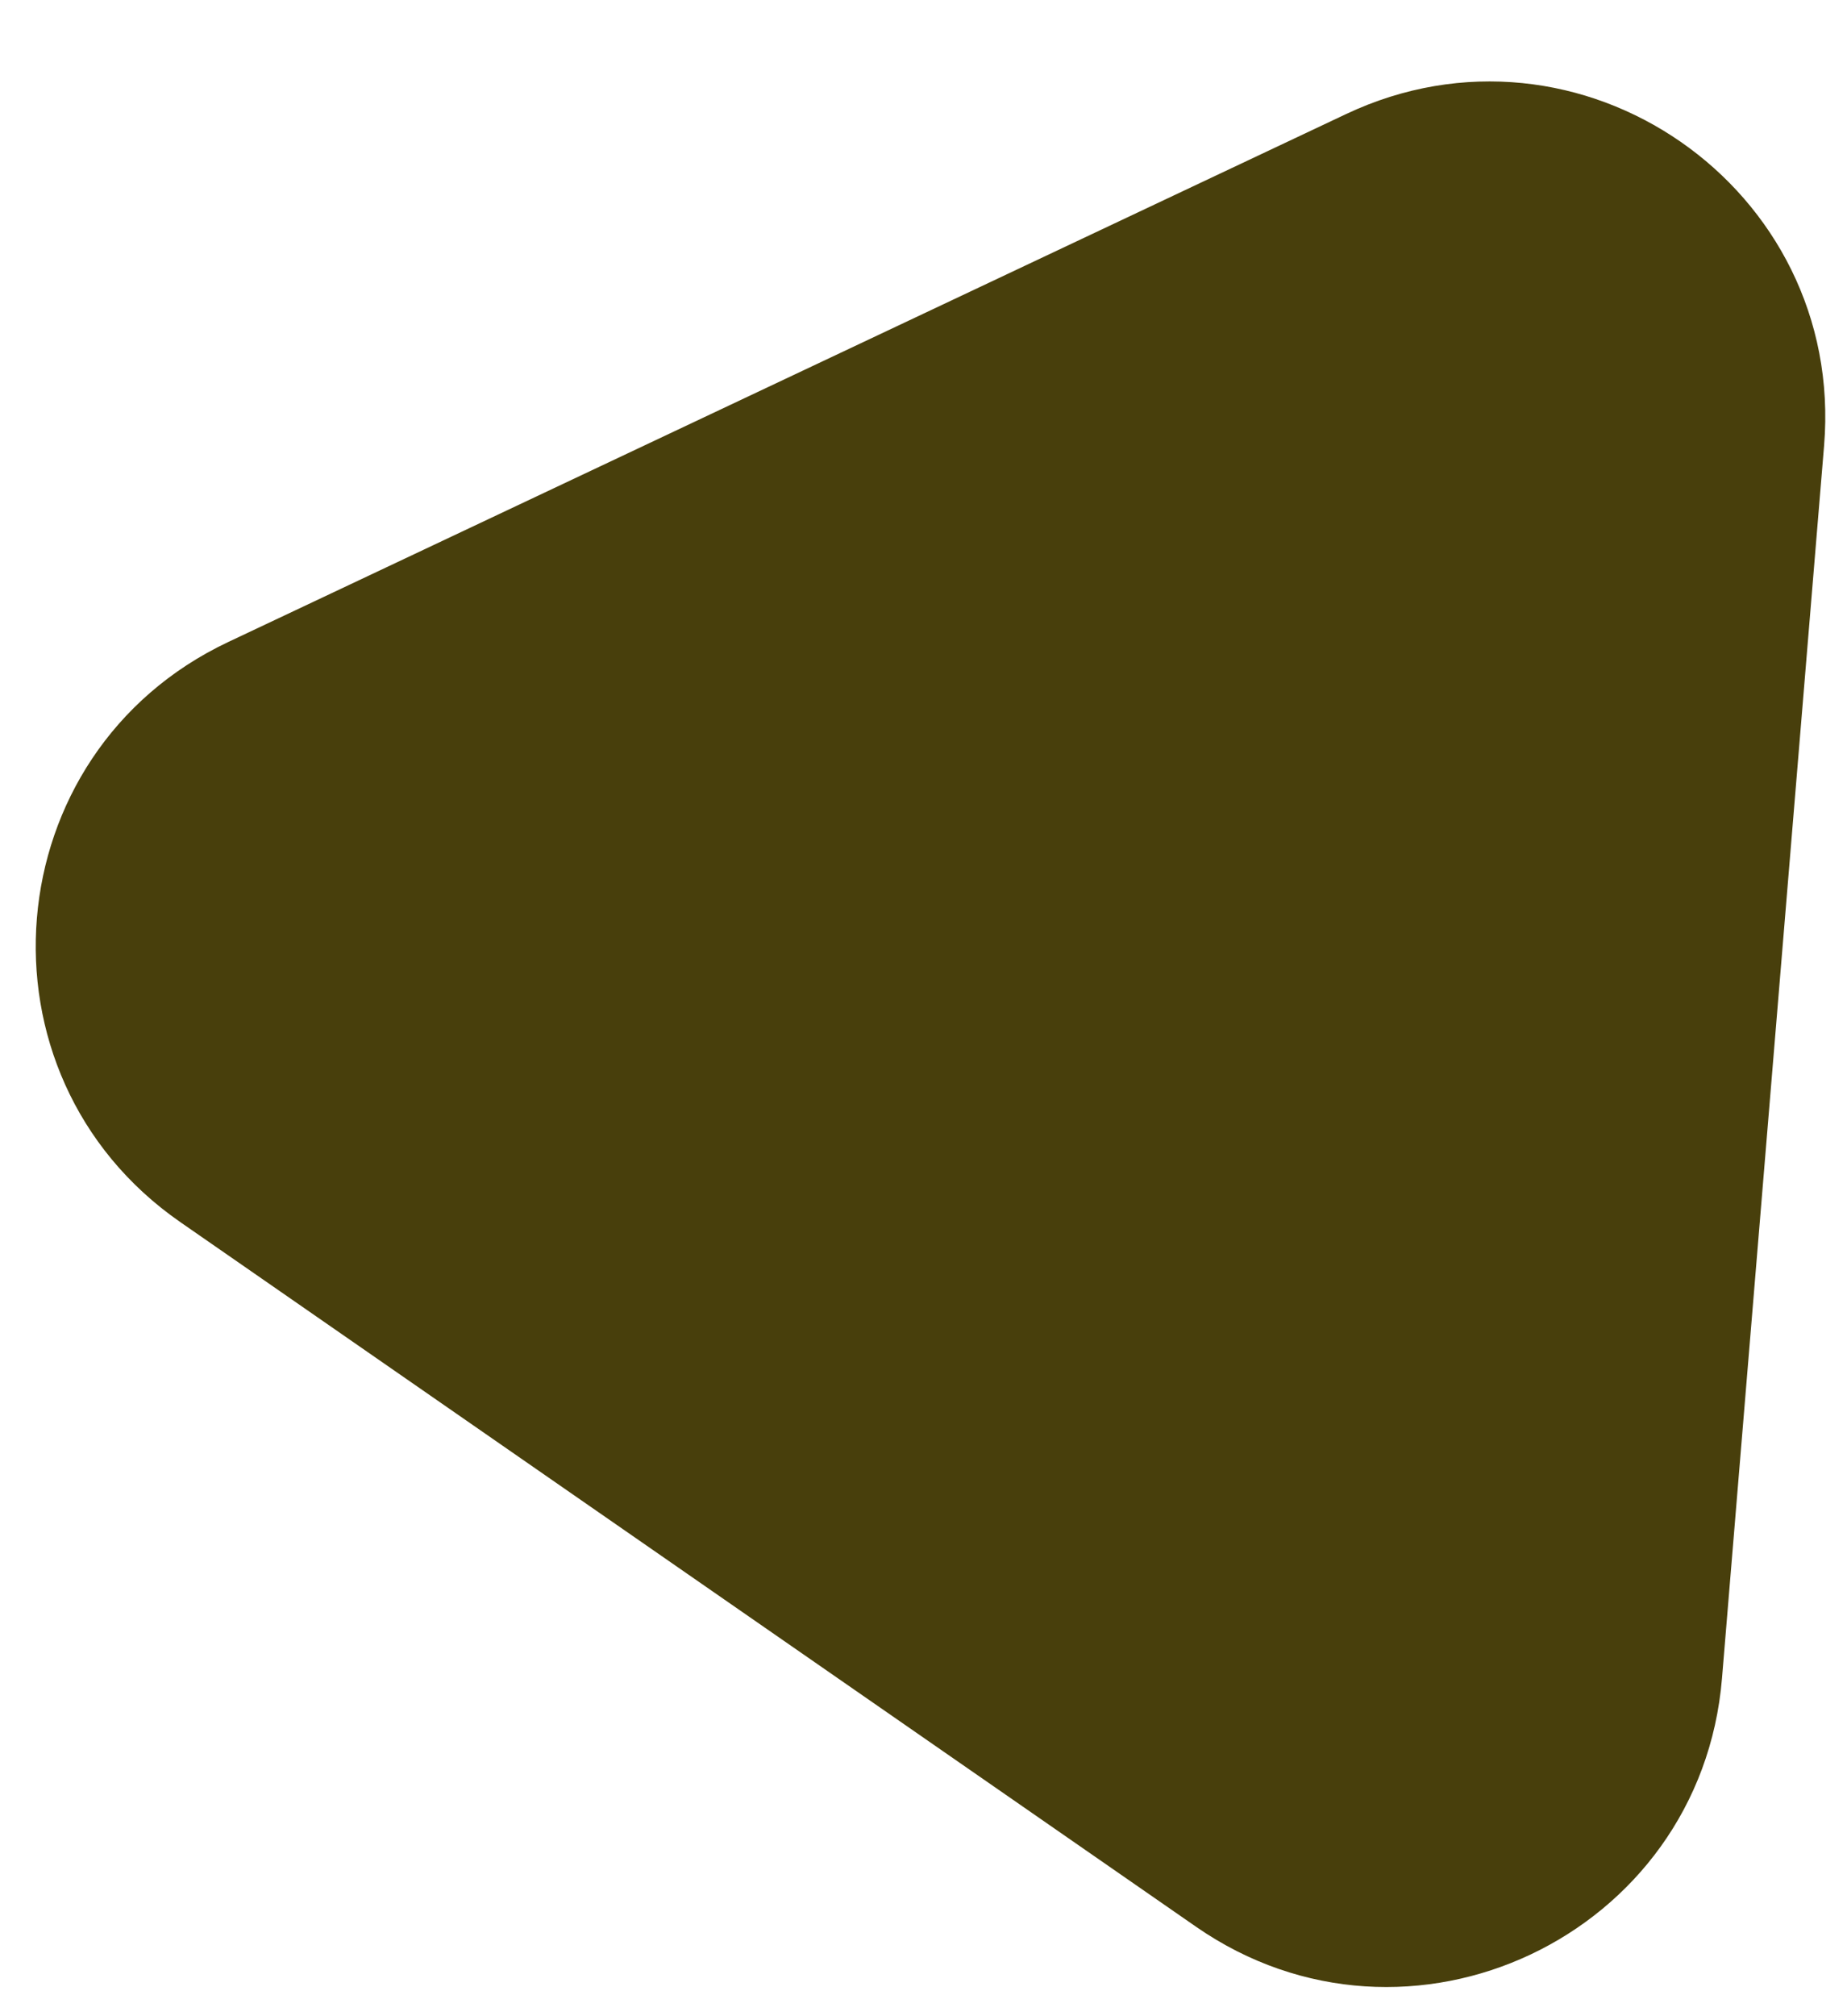 <svg width="22" height="24" viewBox="0 0 22 24" fill="none" xmlns="http://www.w3.org/2000/svg">
<path d="M16.033 1.358C18.817 0.044 21.981 2.237 21.727 5.306L20.511 19.978C20.257 23.047 16.776 24.689 14.246 22.935L2.147 14.547C-0.384 12.792 -0.066 8.956 2.719 7.642L16.033 1.358Z" fill="#483F0C"/>
</svg>
